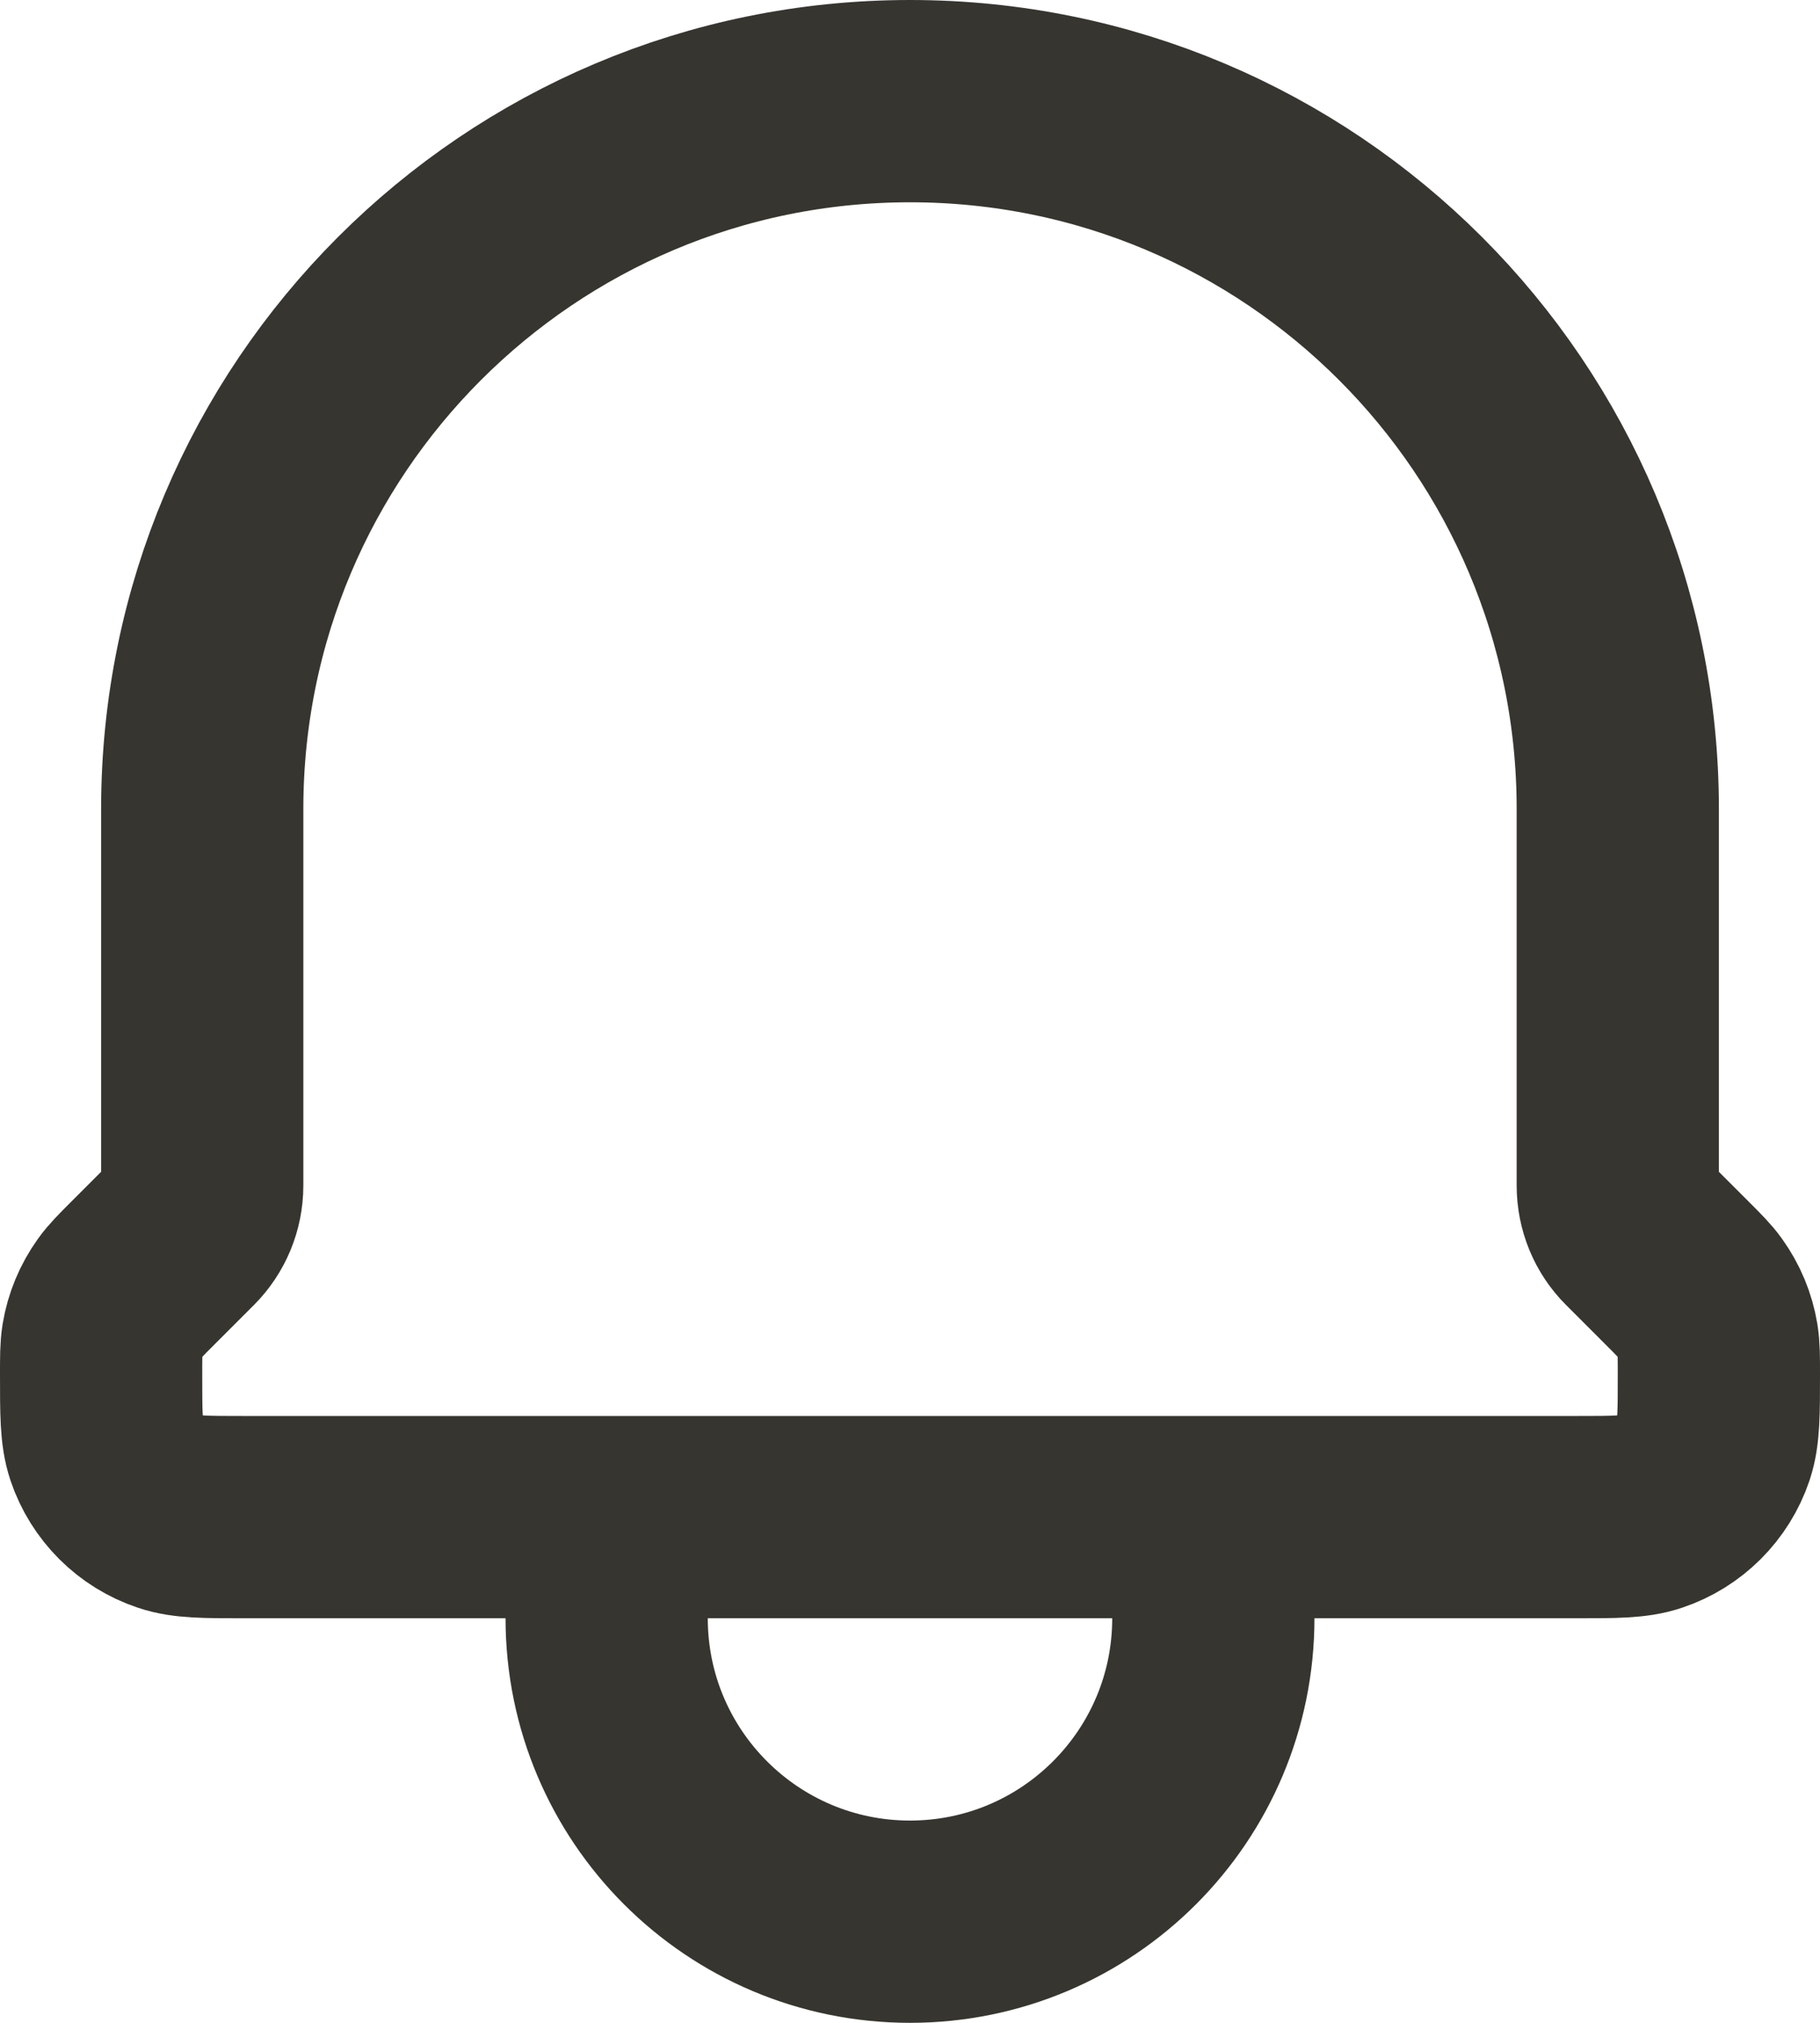 <svg width="18" height="20" viewBox="0 0 18 20" fill="none" xmlns="http://www.w3.org/2000/svg">
<path d="M1.414 12.586L1.804 12.196C1.929 12.071 2 11.9 2 11.722V8C2 4.134 5.134 1 9 1C12.866 1 16 4.134 16 8V11.722C16 11.9 16.07 12.071 16.196 12.196L16.586 12.586C16.705 12.705 16.765 12.765 16.812 12.831C16.902 12.956 16.962 13.1 16.987 13.252C17 13.333 17 13.417 17 13.586C17 13.971 17 14.164 16.948 14.32C16.848 14.616 16.615 14.848 16.32 14.947C16.164 15 15.971 15 15.585 15H2.414C2.029 15 1.836 15 1.68 14.947C1.384 14.848 1.152 14.616 1.052 14.32C1 14.164 1 13.971 1 13.586C1 13.417 1 13.333 1.013 13.252C1.038 13.1 1.098 12.956 1.188 12.831C1.235 12.765 1.295 12.705 1.414 12.586ZM12 15V16C12 17.657 10.657 19 9 19C7.343 19 6 17.657 6 16V15H12Z" stroke="#37352F" stroke-width="2" stroke-linecap="round" stroke-linejoin="round"/>
</svg>
